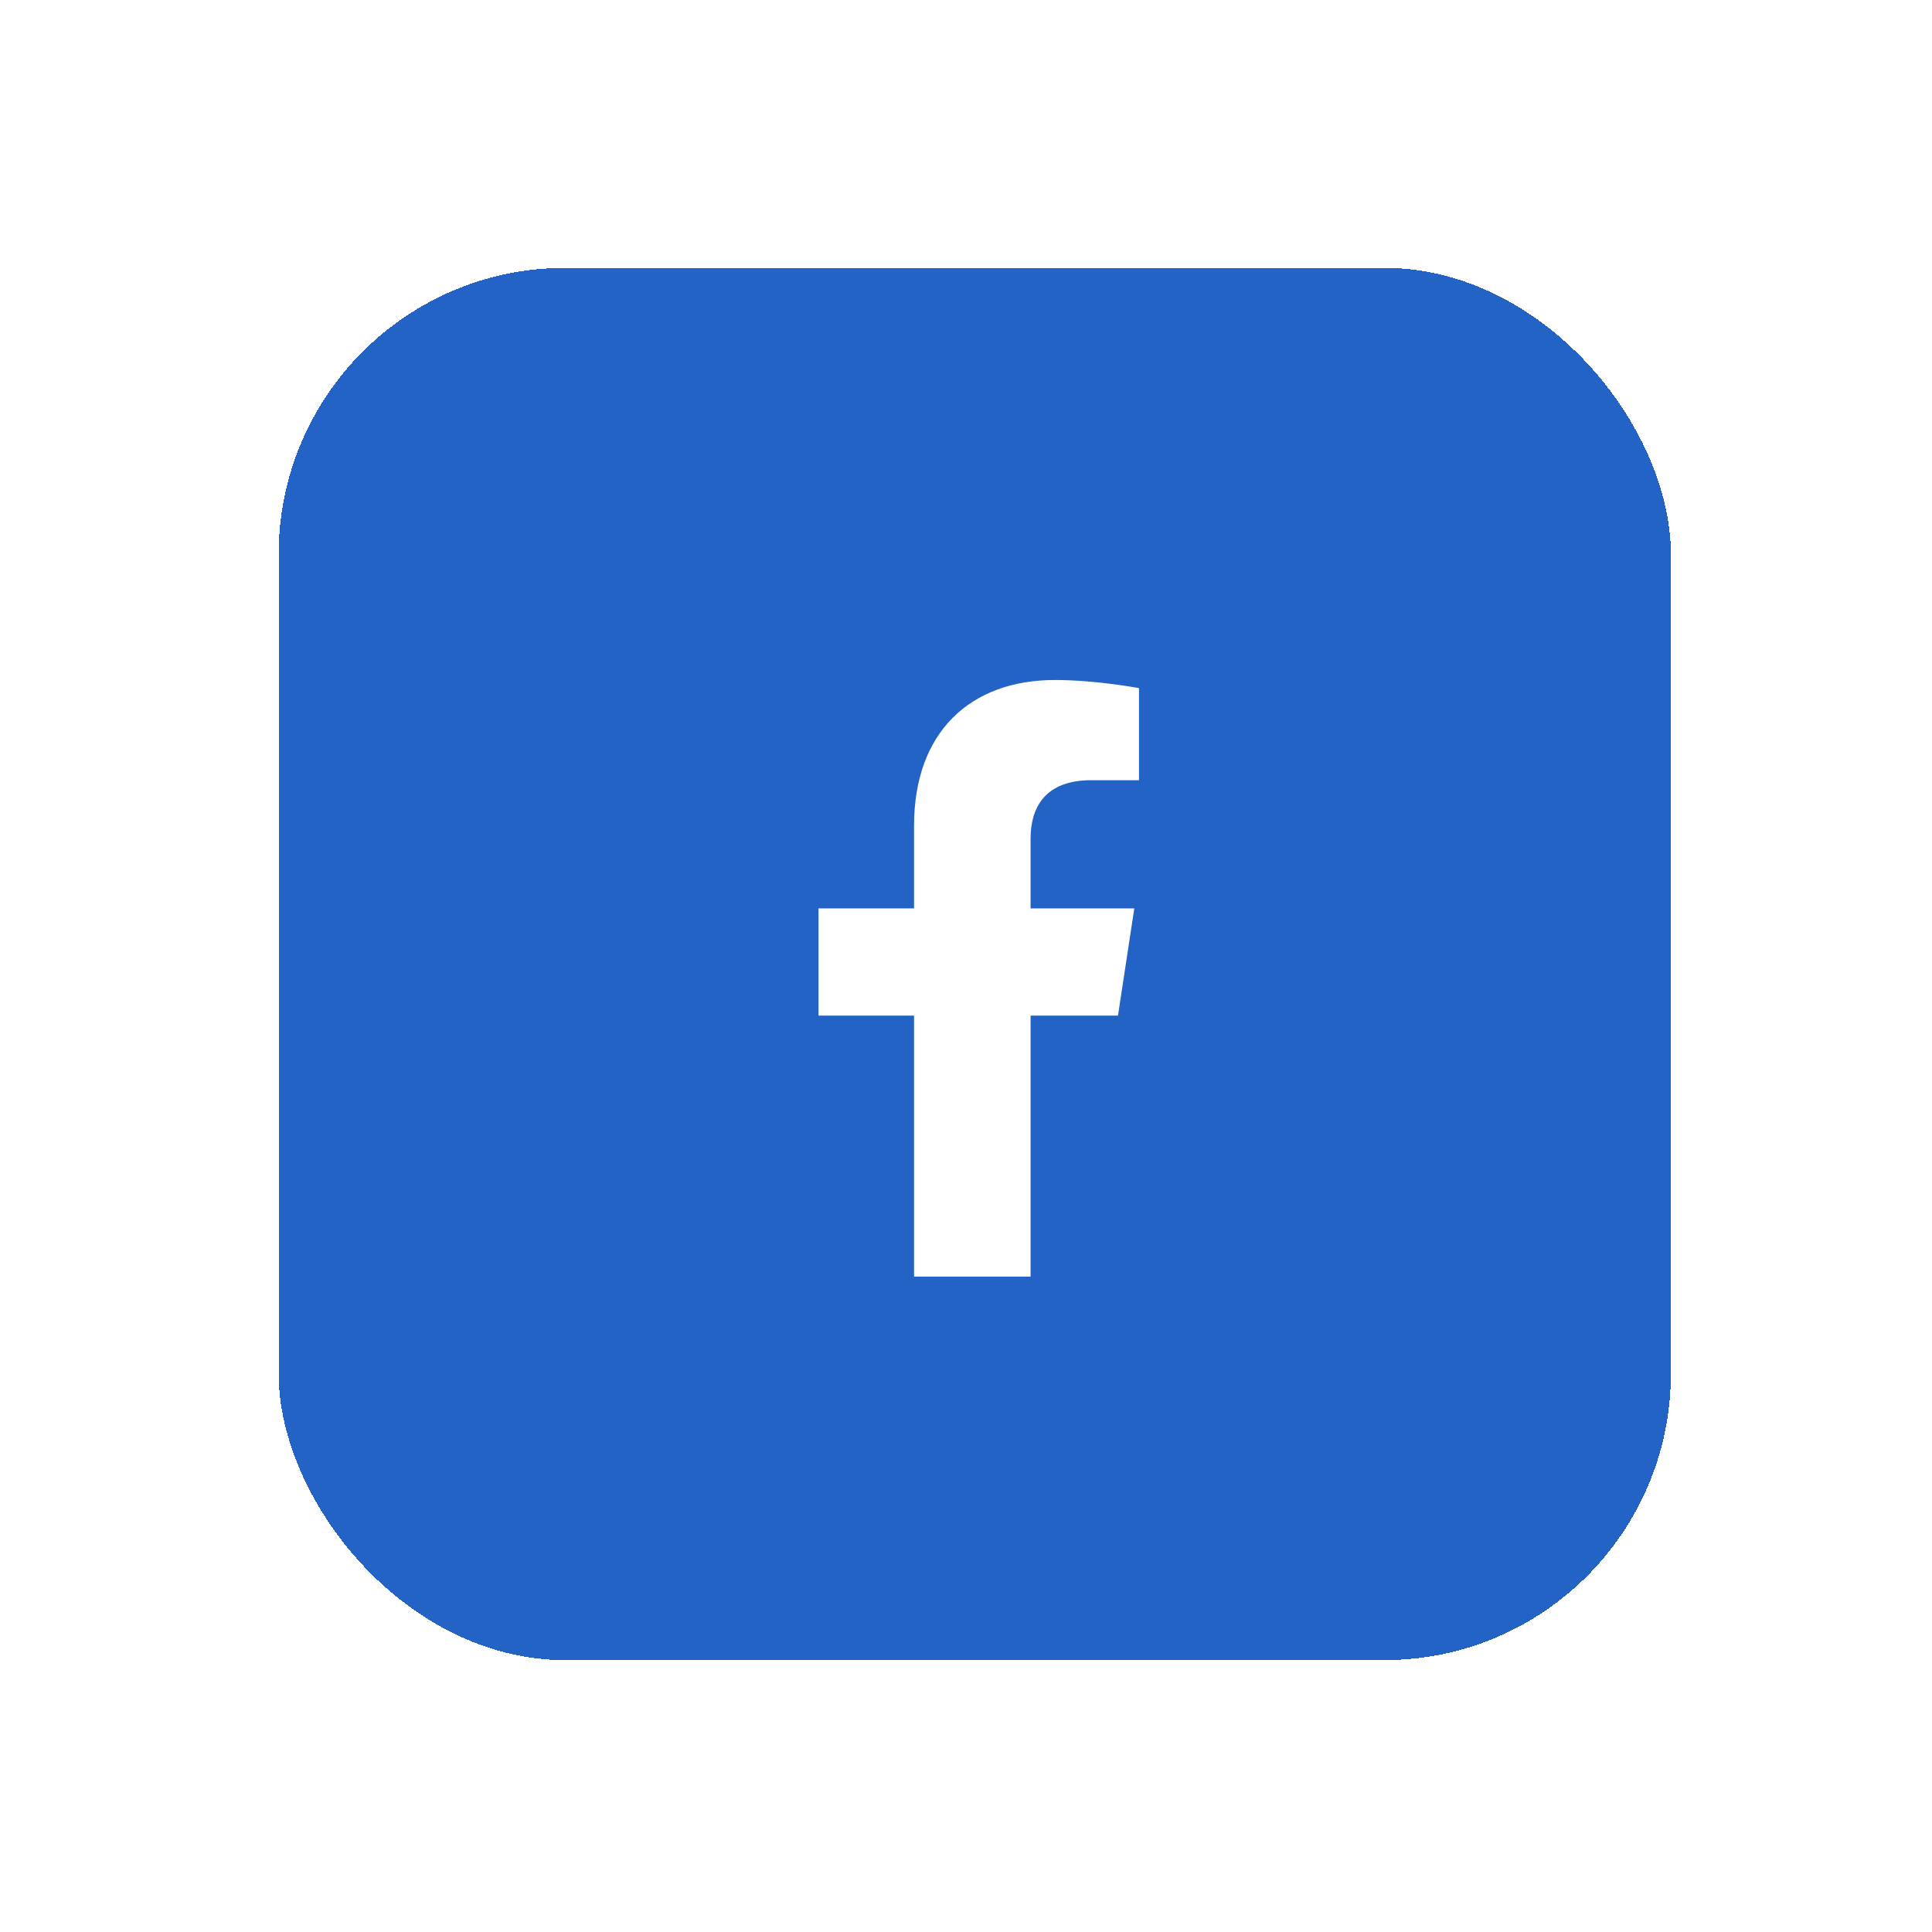 <svg width="54" height="54" viewBox="0 0 54 54" fill="none" xmlns="http://www.w3.org/2000/svg">
<g filter="url(#filter0_d_1571_1032)">
<rect x="7.789" y="7.488" width="38.912" height="38.912" rx="8.005" fill="#2263C5" shape-rendering="crispEdges"/>
<path d="M31.248 28.386H28.805V35.682H25.548V28.386H22.877V25.39H25.548V23.077C25.548 20.471 27.112 19.006 29.489 19.006C30.63 19.006 31.835 19.233 31.835 19.233V21.807H30.499C29.196 21.807 28.805 22.588 28.805 23.435V25.39H31.704L31.248 28.386Z" fill="white"/>
</g>
<defs>
<filter id="filter0_d_1571_1032" x="0.927" y="0.627" width="52.637" height="52.637" filterUnits="userSpaceOnUse" color-interpolation-filters="sRGB">
<feFlood flood-opacity="0" result="BackgroundImageFix"/>
<feColorMatrix in="SourceAlpha" type="matrix" values="0 0 0 0 0 0 0 0 0 0 0 0 0 0 0 0 0 0 127 0" result="hardAlpha"/>
<feMorphology radius="1.144" operator="dilate" in="SourceAlpha" result="effect1_dropShadow_1571_1032"/>
<feOffset/>
<feGaussianBlur stdDeviation="2.859"/>
<feComposite in2="hardAlpha" operator="out"/>
<feColorMatrix type="matrix" values="0 0 0 0 0.816 0 0 0 0 0.816 0 0 0 0 0.816 0 0 0 0.62 0"/>
<feBlend mode="normal" in2="BackgroundImageFix" result="effect1_dropShadow_1571_1032"/>
<feBlend mode="normal" in="SourceGraphic" in2="effect1_dropShadow_1571_1032" result="shape"/>
</filter>
</defs>
</svg>
